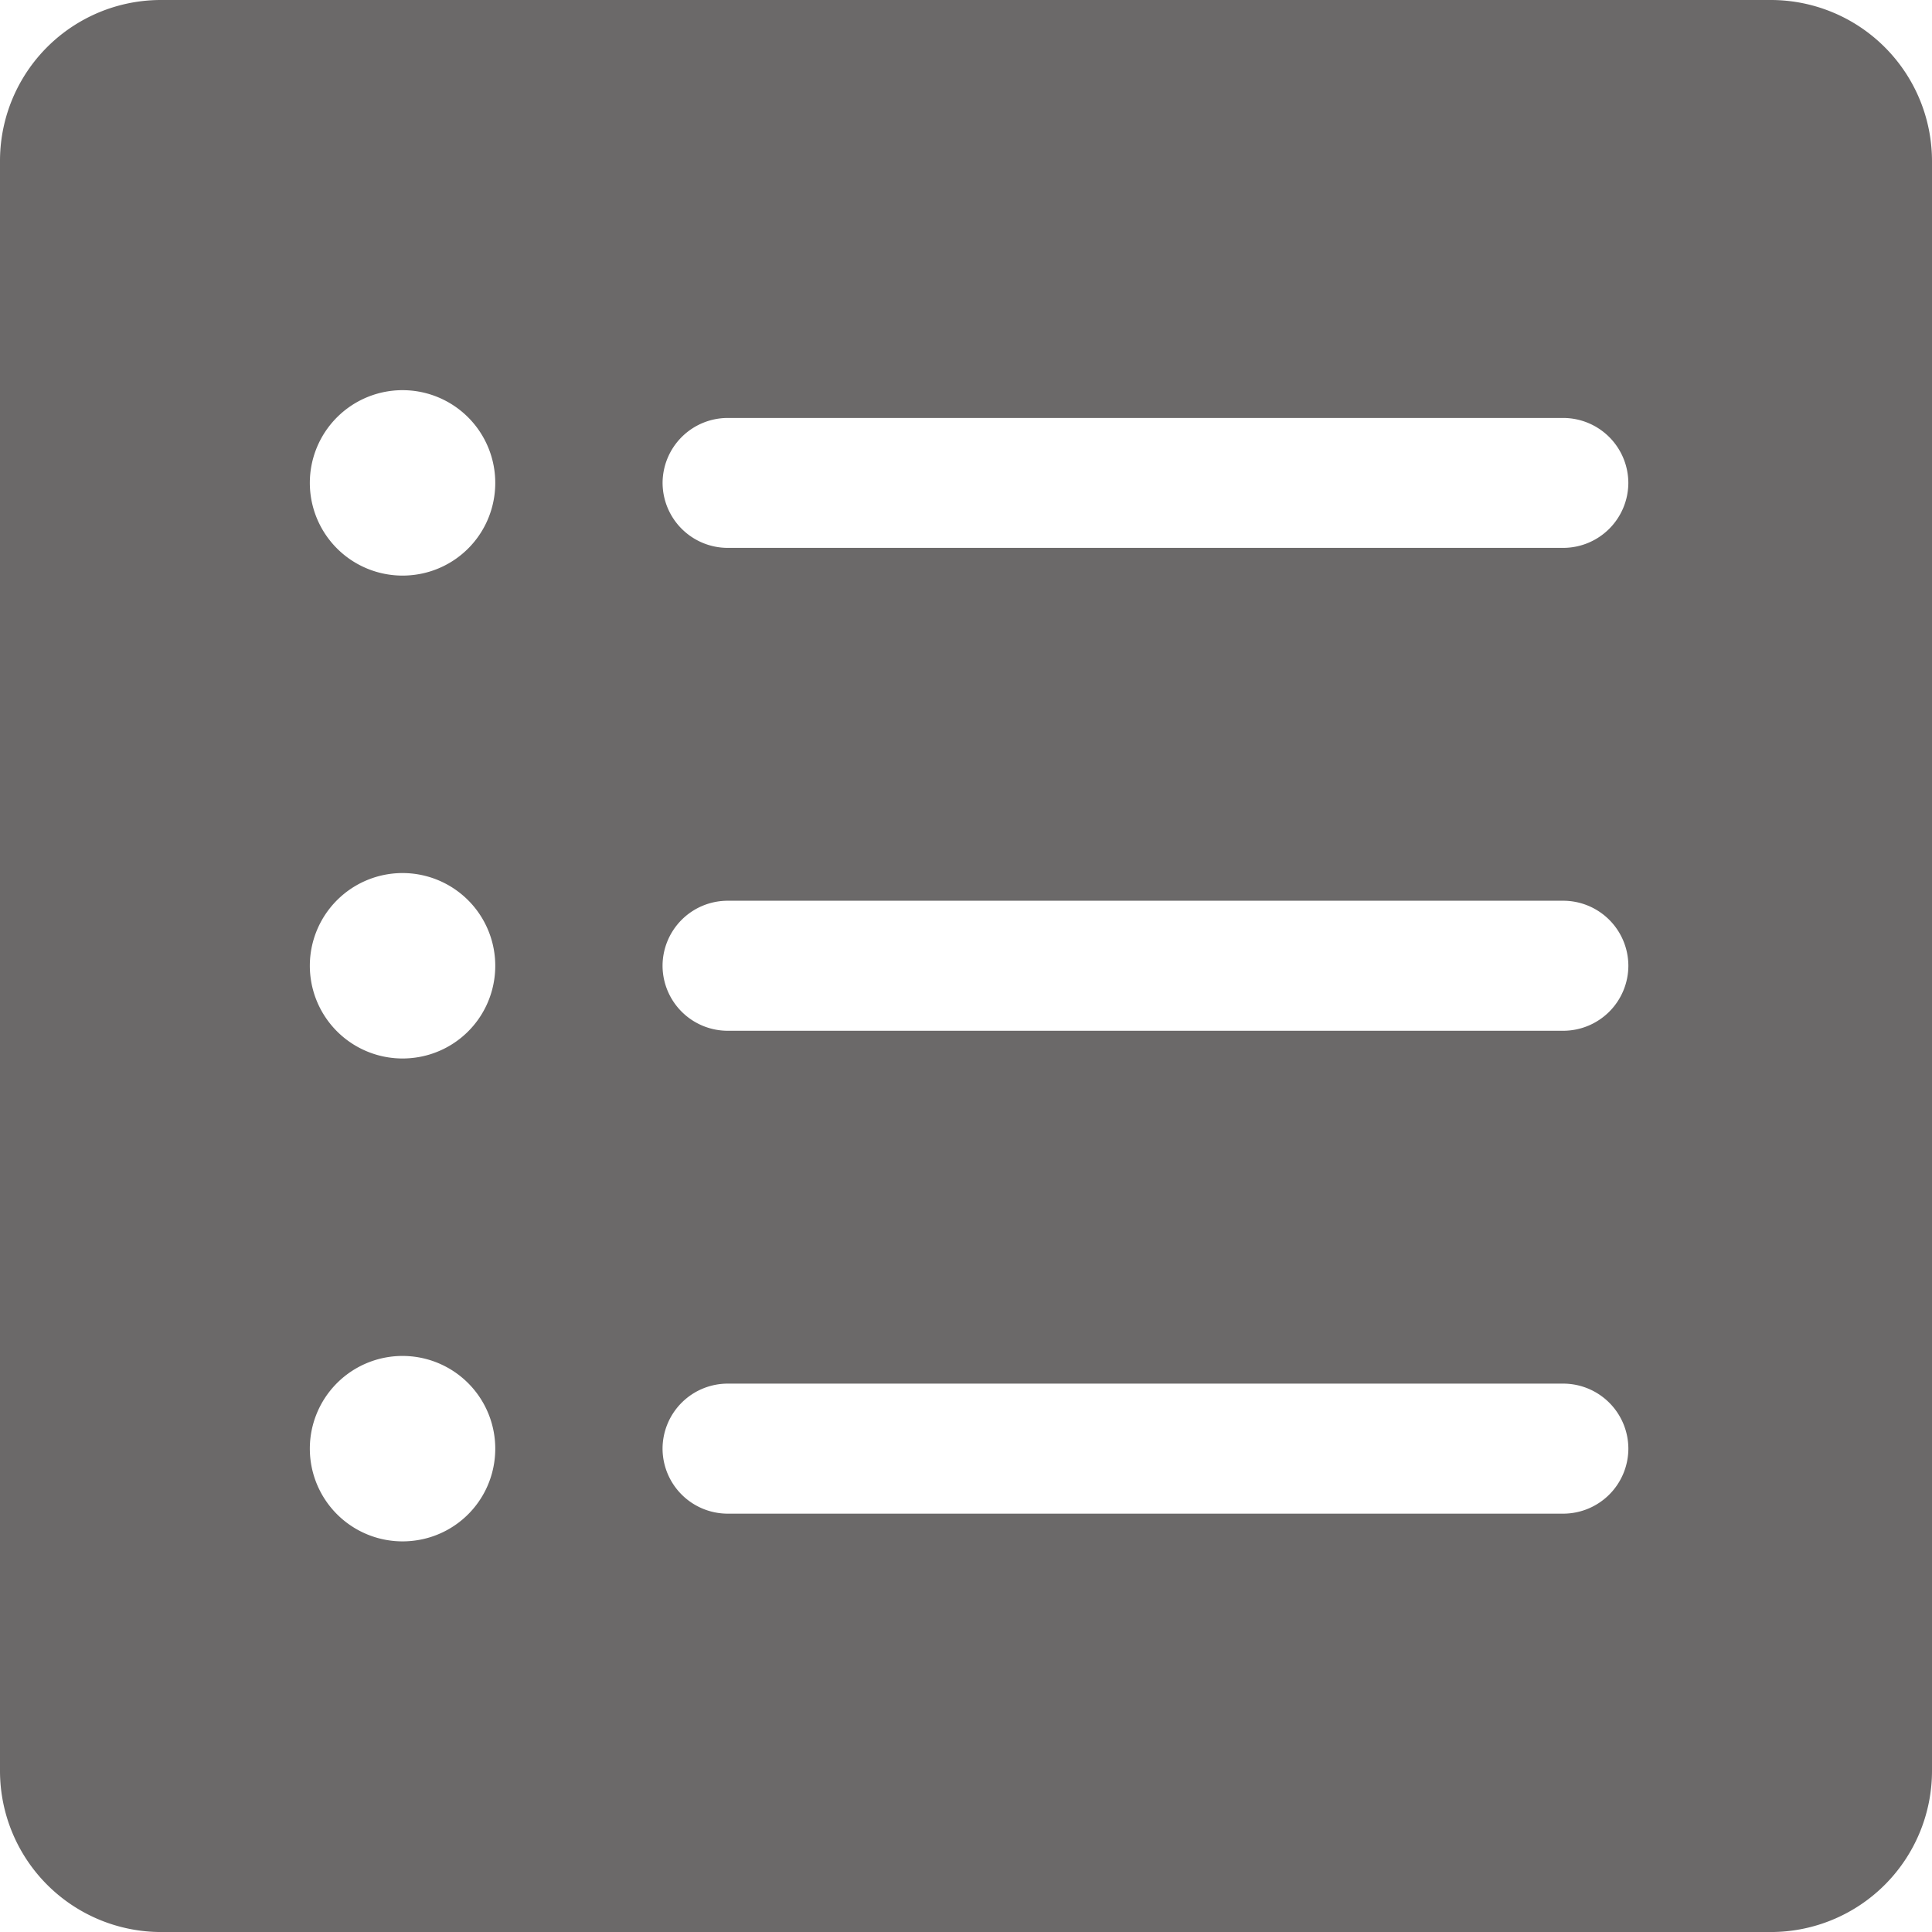 <svg xmlns="http://www.w3.org/2000/svg" width="65.703" height="65.703" viewBox="0 0 65.703 65.703">
  <path id="Icon_ionic-ios-list-box" data-name="Icon ionic-ios-list-box" d="M3.375,8.854V63.6a5.482,5.482,0,0,0,5.479,5.479H63.6A5.482,5.482,0,0,0,69.078,63.6V8.854A5.482,5.482,0,0,0,63.6,3.375H8.854A5.472,5.472,0,0,0,3.375,8.854Zm14.1,46.913a3.153,3.153,0,1,1,2.716-2.716A3.143,3.143,0,0,1,17.476,55.767Zm0-16.422a3.153,3.153,0,1,1,2.716-2.716A3.143,3.143,0,0,1,17.476,39.345Zm0-16.422a3.153,3.153,0,1,1,2.716-2.716A3.143,3.143,0,0,1,17.476,22.923ZM56.541,54.851H28.118a2.217,2.217,0,0,1-2.211-2.211h0a2.217,2.217,0,0,1,2.211-2.211H56.541a2.217,2.217,0,0,1,2.211,2.211h0A2.217,2.217,0,0,1,56.541,54.851Zm0-16.422H28.118a2.217,2.217,0,0,1-2.211-2.211h0a2.217,2.217,0,0,1,2.211-2.211H56.541a2.217,2.217,0,0,1,2.211,2.211h0A2.217,2.217,0,0,1,56.541,38.429Zm0-16.422H28.118A2.217,2.217,0,0,1,25.908,19.8h0a2.217,2.217,0,0,1,2.211-2.211H56.541A2.217,2.217,0,0,1,58.751,19.8h0A2.217,2.217,0,0,1,56.541,22.007Z" transform="translate(-3.375 -3.375)" fill="#6b6969"/>
</svg>
